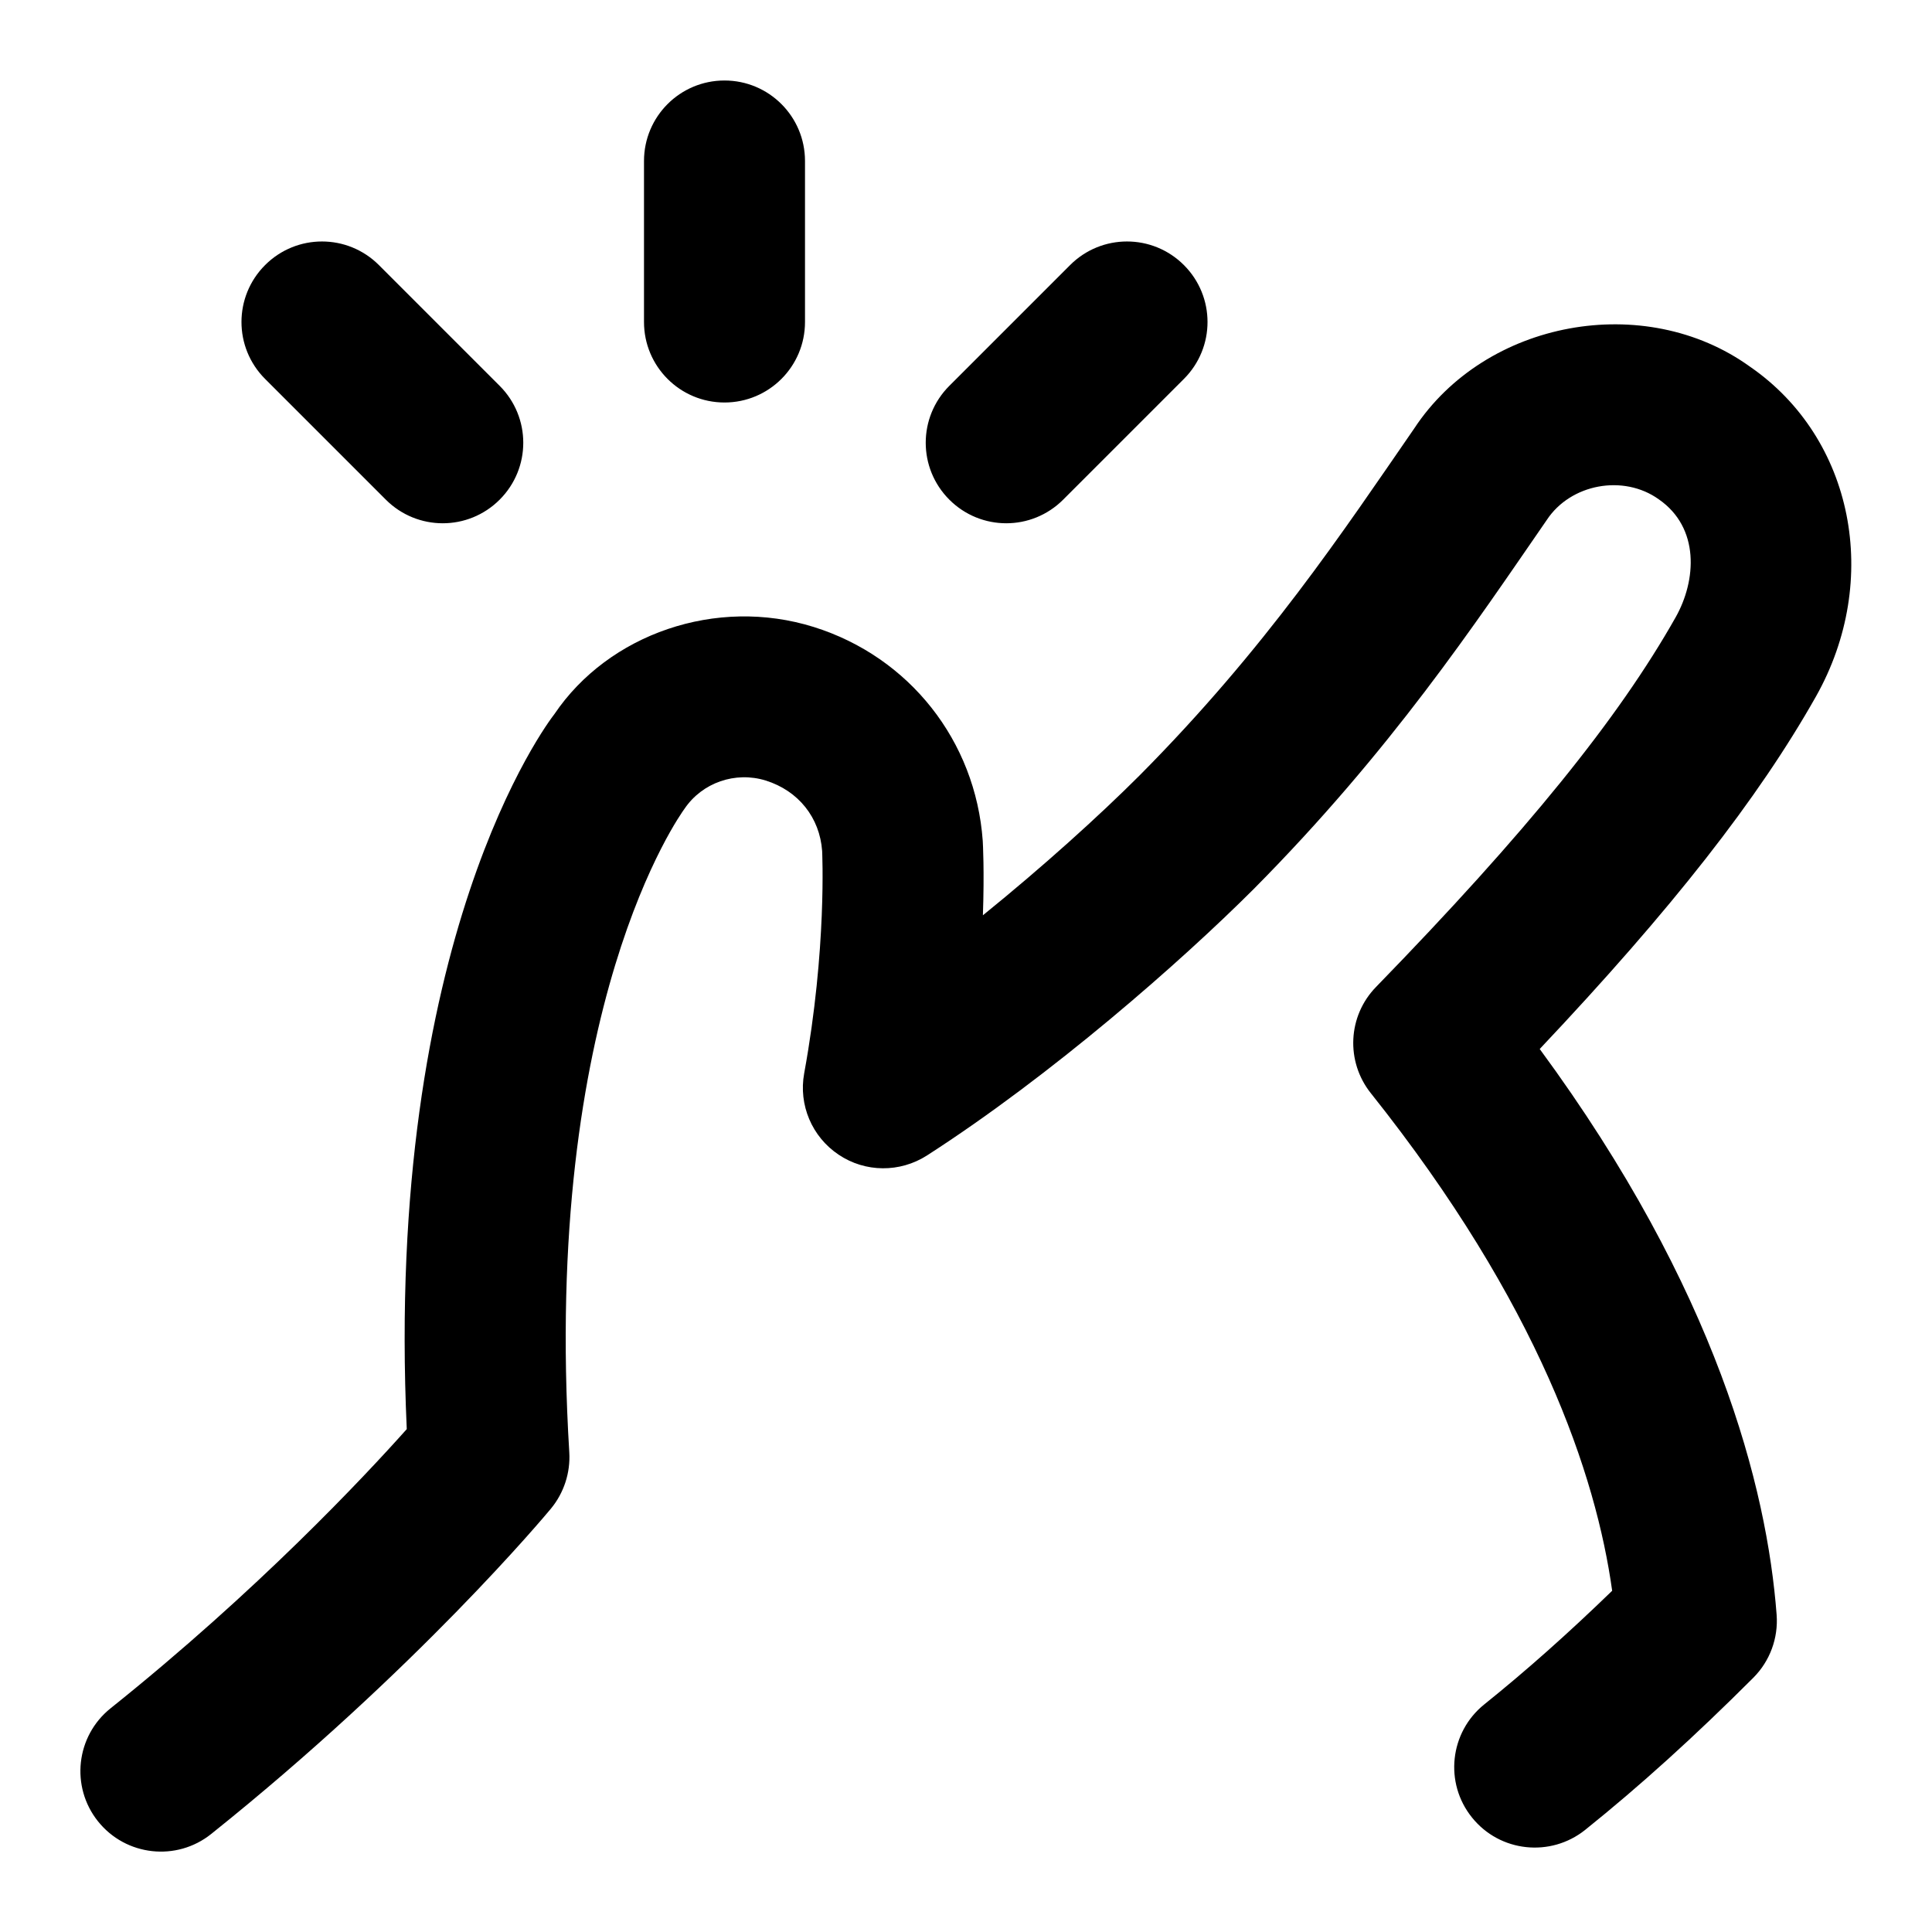 <svg id="Layer_1" viewBox="0 0 24 24" xmlns="http://www.w3.org/2000/svg" data-name="Layer 1"><path d="m11.793 6.207c-.391-.391-.391-1.023 0-1.414l1.5-1.5c.391-.391 1.023-.391 1.414 0s.391 1.023 0 1.414l-1.5 1.5c-.391.391-1.023.391-1.414 0zm-2.793-1.207c.553 0 1-.448 1-1v-2c0-.552-.447-1-1-1s-1 .448-1 1v2c0 .552.447 1 1 1zm-4.207 1.207c.391.391 1.023.391 1.414 0s.391-1.023 0-1.414l-1.5-1.5c-.391-.391-1.023-.391-1.414 0s-.391 1.023 0 1.414zm16.946-1.652c-1.307-.942-3.286-.579-4.172.769-.879 1.273-1.839 2.726-3.409 4.307-.505.505-1.201 1.134-1.948 1.739.019-.549 0-.891-.002-.925-.089-1.242-.912-2.284-2.098-2.656-1.214-.38-2.551.087-3.223 1.082-.088.113-2.112 2.786-1.834 8.882-.527.591-1.854 2.008-3.679 3.468-.431.345-.501.974-.156 1.405.347.433.977.5 1.406.156 2.55-2.04 4.152-3.959 4.219-4.04.162-.196.244-.446.229-.7-.34-5.549 1.382-7.927 1.432-7.996.219-.324.631-.467 1.008-.35.408.128.671.461.701.875 0 .012.061 1.208-.223 2.762-.072.392.096.789.428 1.011.33.222.761.225 1.097.01 1.551-.998 3.154-2.406 4.058-3.309 1.71-1.724 2.752-3.297 3.642-4.586.296-.449.952-.57 1.39-.257.513.354.469 1.009.21 1.467-.711 1.259-1.858 2.675-3.721 4.591-.352.361-.379.926-.065 1.32 2.091 2.624 2.799 4.75 2.998 6.181-.548.531-1.07.995-1.588 1.411-.431.346-.5.976-.153 1.406.345.43.974.498 1.405.154.682-.547 1.364-1.165 2.089-1.89.206-.206.312-.492.29-.783-.12-1.576-.74-4.032-2.943-7.028 1.644-1.741 2.715-3.11 3.431-4.378.817-1.449.467-3.209-.816-4.096z"/></svg>